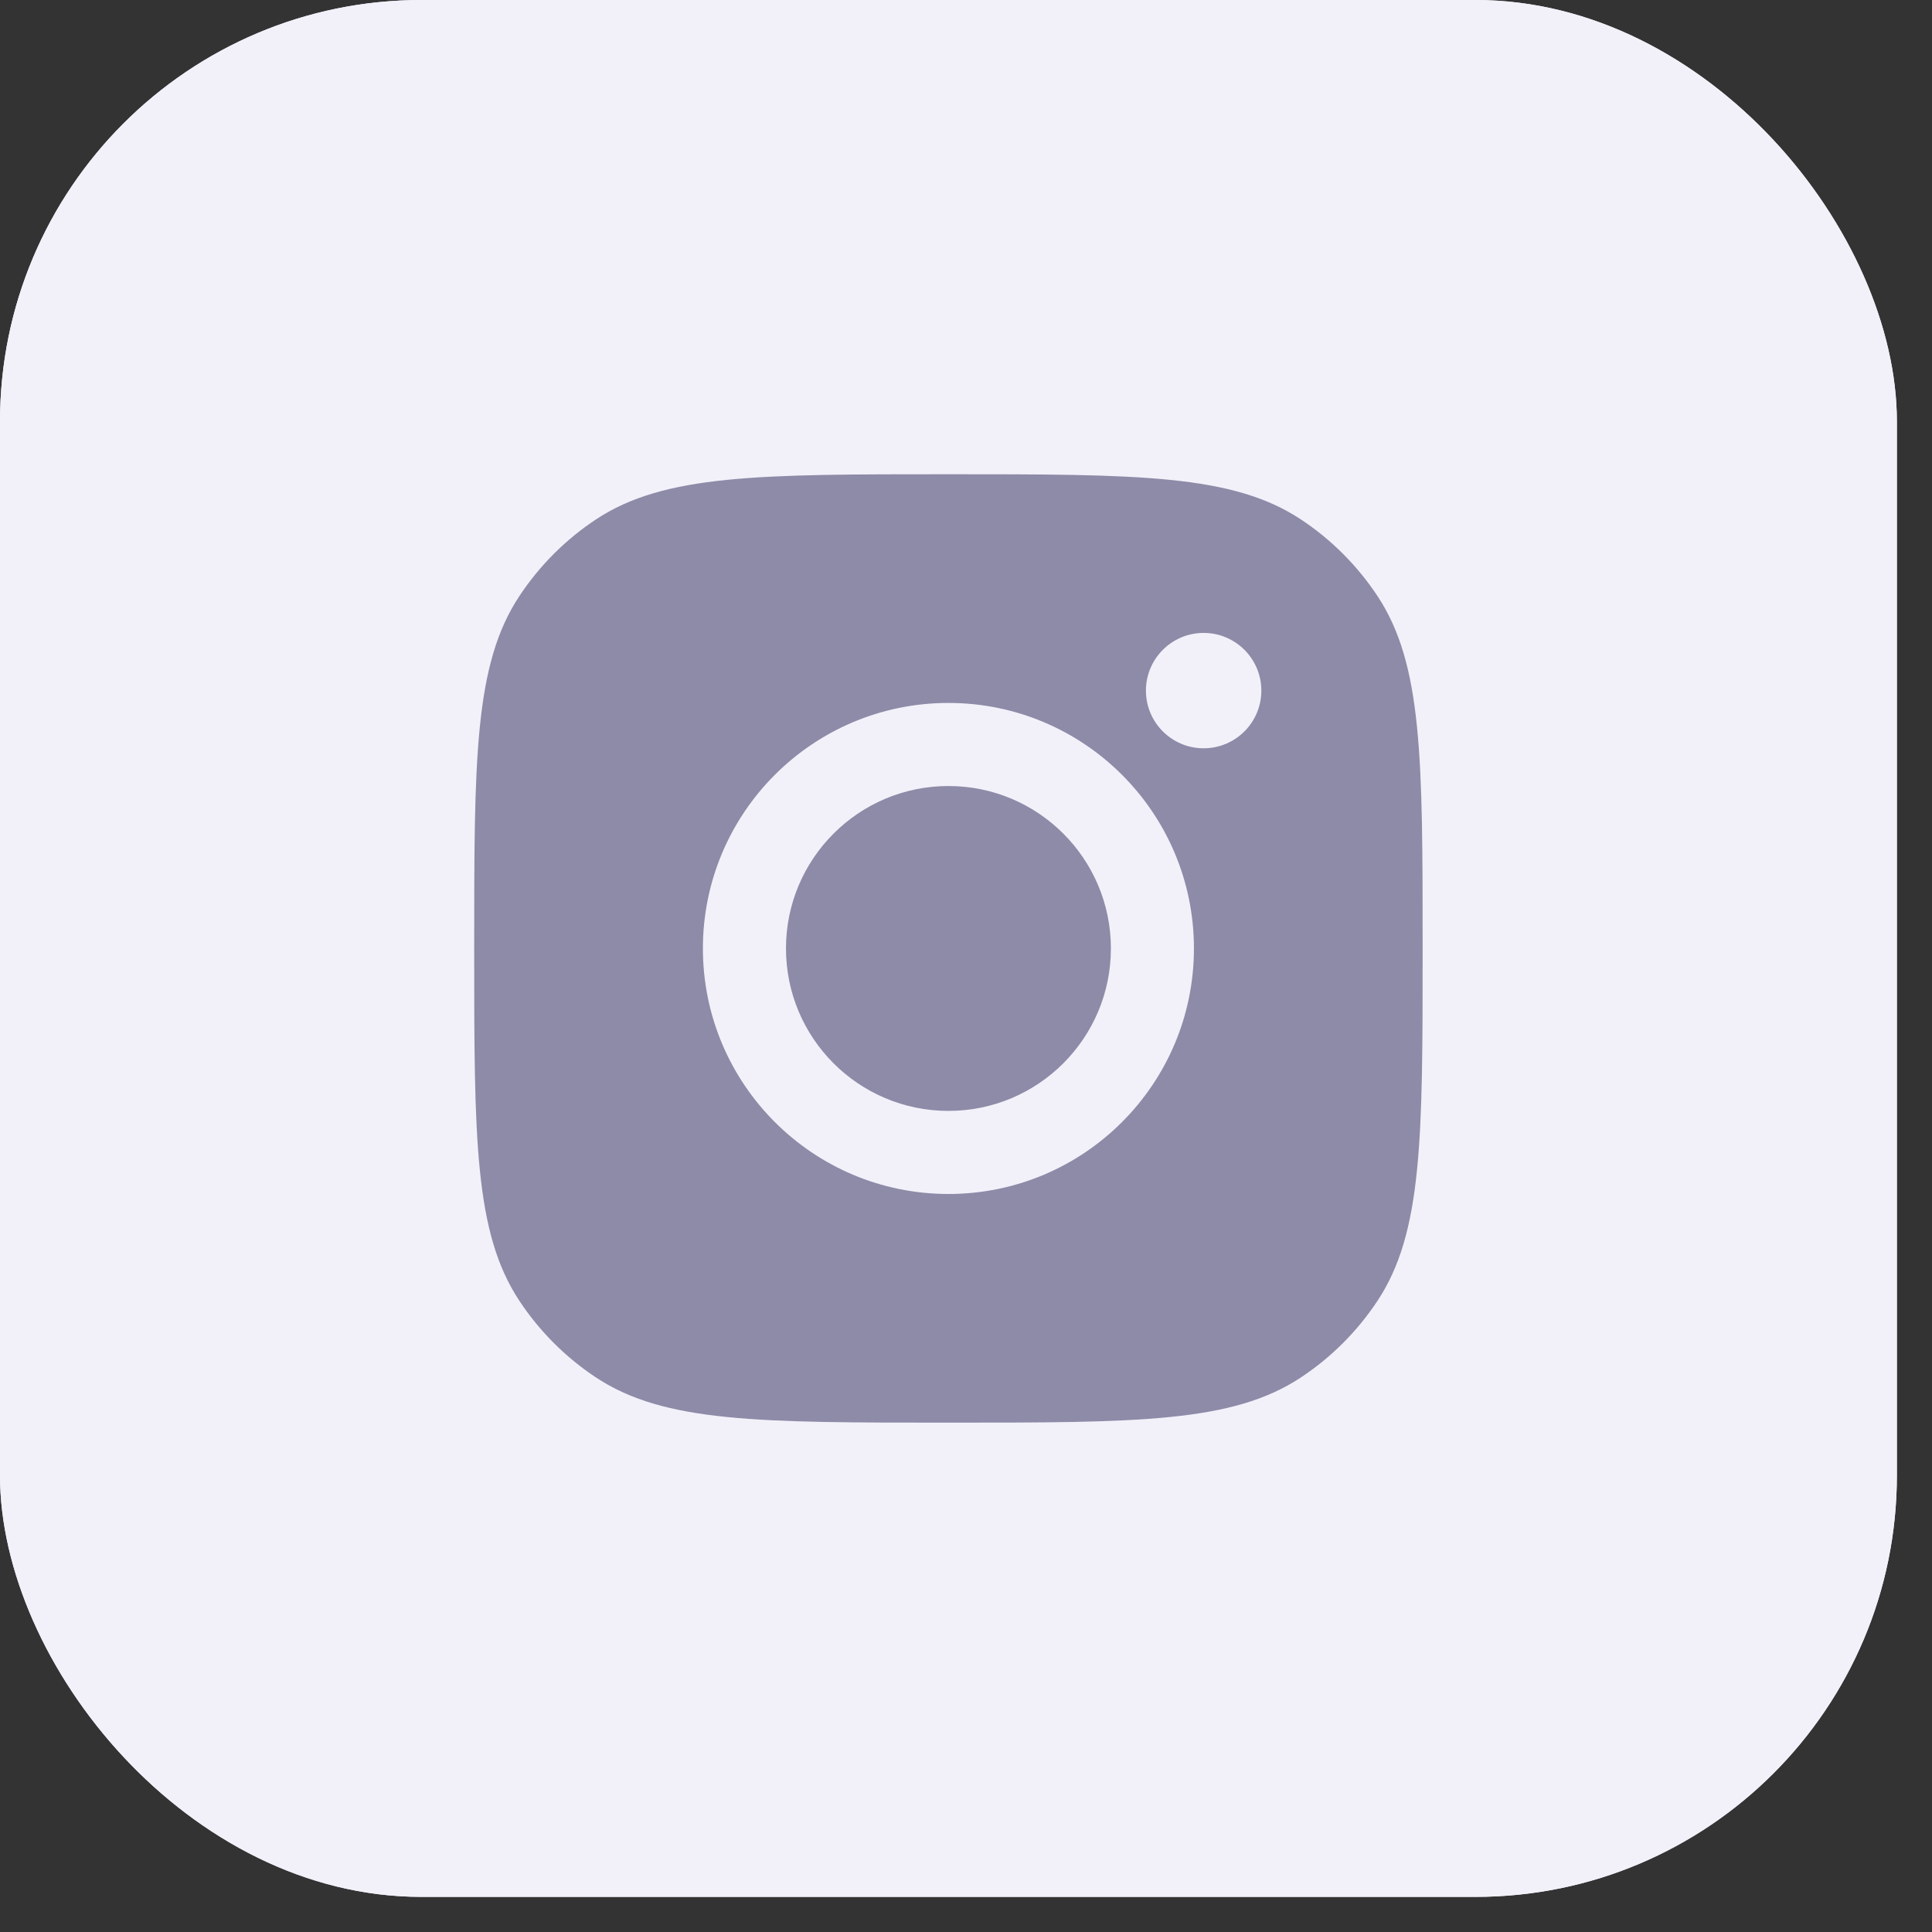 <svg width="45" height="45" viewBox="0 0 45 45" fill="none" xmlns="http://www.w3.org/2000/svg">
<rect x="0" y="0" width="45" height="45" fill="#333333" stroke="none"/>
<rect width="44.182" height="44.182" rx="9.818" fill="#F2F1FA"/>
<path d="M11.045 14.015C11.045 13.307 11.294 12.723 11.792 12.262C12.289 11.802 12.936 11.572 13.732 11.572C14.514 11.572 15.147 11.798 15.63 12.252C16.127 12.719 16.376 13.328 16.376 14.079C16.376 14.759 16.135 15.326 15.651 15.779C15.154 16.247 14.5 16.48 13.69 16.48H13.668C12.886 16.48 12.254 16.247 11.77 15.779C11.287 15.312 11.045 14.724 11.045 14.015ZM11.323 32.61V18.414H16.056V32.61H11.323ZM18.679 32.61H23.413V24.684C23.413 24.188 23.47 23.805 23.584 23.536C23.782 23.054 24.085 22.647 24.49 22.314C24.895 21.981 25.403 21.815 26.014 21.815C27.607 21.815 28.403 22.884 28.403 25.024V32.61H33.136V24.471C33.136 22.374 32.639 20.784 31.644 19.7C30.649 18.616 29.334 18.074 27.699 18.074C25.865 18.074 24.436 18.861 23.413 20.433V20.476H23.392L23.413 20.433V18.414H18.679C18.708 18.868 18.722 20.277 18.722 22.643C18.722 25.009 18.708 28.332 18.679 32.61Z" fill="#8D8BA7"/>
<rect width="44.182" height="44.182" rx="9.818" fill="#F2F1FA"/>
<path fill-rule="evenodd" clip-rule="evenodd" d="M11.045 22.091C11.045 17.679 11.045 15.473 12.097 13.884C12.566 13.174 13.174 12.566 13.883 12.097C15.473 11.046 17.679 11.046 22.091 11.046C26.503 11.046 28.709 11.046 30.298 12.097C31.008 12.566 31.615 13.174 32.085 13.884C33.136 15.473 33.136 17.679 33.136 22.091C33.136 26.503 33.136 28.709 32.085 30.298C31.615 31.008 31.008 31.616 30.298 32.085C28.709 33.136 26.503 33.136 22.091 33.136C17.679 33.136 15.473 33.136 13.883 32.085C13.174 31.616 12.566 31.008 12.097 30.298C11.045 28.709 11.045 26.503 11.045 22.091ZM27.809 22.091C27.809 25.249 25.249 27.81 22.091 27.81C18.933 27.81 16.372 25.249 16.372 22.091C16.372 18.933 18.933 16.373 22.091 16.373C25.249 16.373 27.809 18.933 27.809 22.091ZM22.091 25.875C24.18 25.875 25.875 24.181 25.875 22.091C25.875 20.002 24.18 18.308 22.091 18.308C20.001 18.308 18.307 20.002 18.307 22.091C18.307 24.181 20.001 25.875 22.091 25.875ZM28.035 17.429C28.777 17.429 29.379 16.828 29.379 16.086C29.379 15.344 28.777 14.742 28.035 14.742C27.293 14.742 26.691 15.344 26.691 16.086C26.691 16.828 27.293 17.429 28.035 17.429Z" fill="#8D8BA7"/>
</svg>
